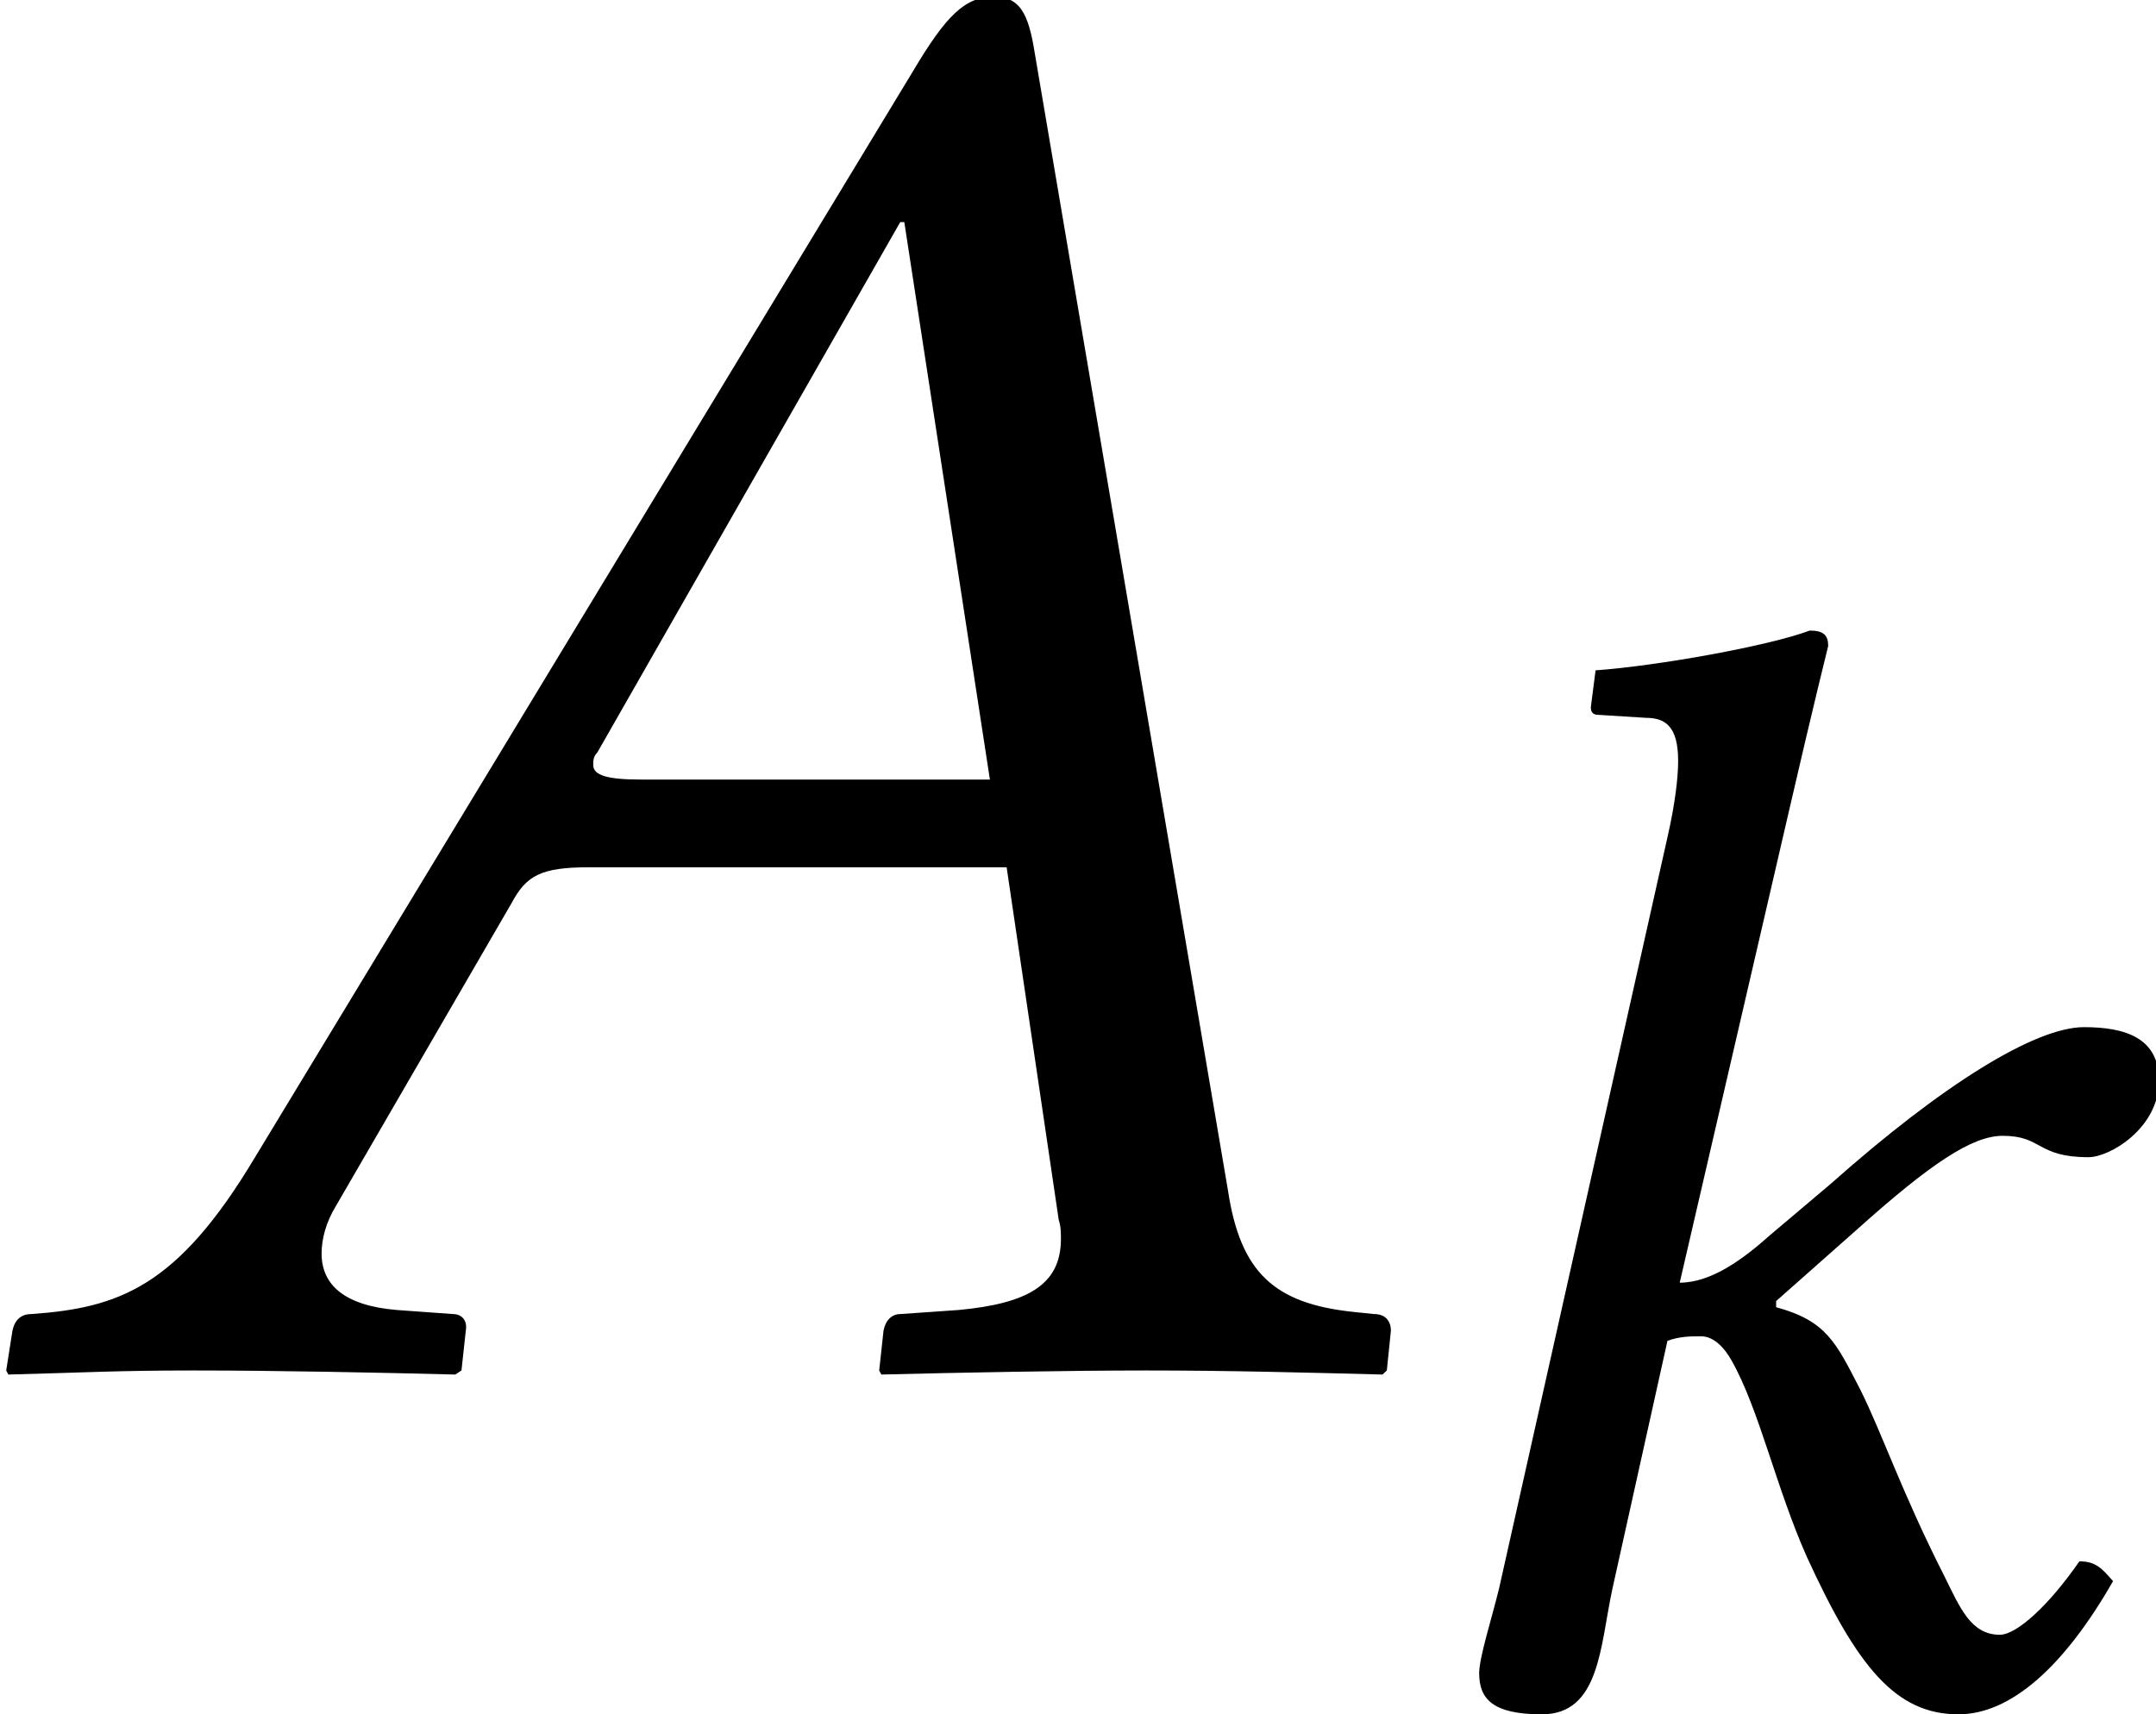 <?xml version='1.0' encoding='UTF-8'?>
<!-- This file was generated by dvisvgm 1.15.1 -->
<svg height='9.782pt' version='1.1' viewBox='-0.359 -7.82 12.299 9.782' width='12.299pt' xmlns='http://www.w3.org/2000/svg' xmlns:xlink='http://www.w3.org/1999/xlink'>
<defs>
<path d='M2.681 -2.472C2.542 -2.472 2.481 -2.489 2.481 -2.533C2.481 -2.55 2.481 -2.568 2.498 -2.585L3.765 -4.804H3.782L4.14 -2.472H2.681ZM1.406 -0.69L2.14 -1.956C2.201 -2.07 2.262 -2.105 2.463 -2.105H4.21L4.428 -0.629C4.437 -0.603 4.437 -0.576 4.437 -0.55C4.437 -0.358 4.297 -0.28 4.009 -0.253L3.765 -0.236C3.73 -0.236 3.703 -0.21 3.695 -0.166L3.677 0L3.686 0.017C4 0.009 4.472 0 4.795 0C5.136 0 5.476 0.009 5.782 0.017L5.8 0L5.817 -0.166C5.817 -0.21 5.791 -0.236 5.747 -0.236L5.66 -0.245C5.328 -0.28 5.188 -0.411 5.136 -0.751L4.332 -5.485C4.306 -5.651 4.28 -5.747 4.158 -5.747S3.957 -5.669 3.817 -5.433L1.066 -0.891C0.742 -0.349 0.498 -0.262 0.131 -0.236C0.087 -0.236 0.061 -0.21 0.052 -0.166L0.026 0L0.035 0.017C0.349 0.009 0.489 0 0.812 0C1.153 0 1.598 0.009 1.904 0.017L1.93 0L1.948 -0.166C1.956 -0.21 1.93 -0.236 1.895 -0.236L1.66 -0.253C1.441 -0.271 1.345 -0.358 1.345 -0.489C1.345 -0.55 1.363 -0.62 1.406 -0.69Z' id='g7-65'/>
<path d='M0.777 -0.629C0.734 -0.454 0.664 -0.236 0.664 -0.148C0.664 0 0.742 0.087 1.022 0.087C1.354 0.087 1.354 -0.306 1.424 -0.629L1.738 -2.044C1.808 -2.07 1.869 -2.07 1.93 -2.07C2 -2.07 2.061 -2.009 2.105 -1.93C2.262 -1.651 2.358 -1.205 2.533 -0.812C2.821 -0.183 3.04 0.087 3.398 0.087C3.695 0.087 4 -0.183 4.28 -0.673C4.219 -0.742 4.184 -0.786 4.088 -0.786C3.913 -0.533 3.73 -0.367 3.634 -0.367C3.468 -0.367 3.406 -0.524 3.319 -0.699C3.075 -1.179 2.961 -1.52 2.839 -1.764C2.699 -2.035 2.647 -2.157 2.358 -2.236V-2.271L2.812 -2.673C3.24 -3.057 3.476 -3.214 3.651 -3.214C3.878 -3.214 3.843 -3.092 4.14 -3.092C4.262 -3.092 4.542 -3.258 4.542 -3.529C4.542 -3.773 4.35 -3.834 4.114 -3.834C3.834 -3.834 3.302 -3.502 2.673 -2.943L2.323 -2.647C2.175 -2.515 1.991 -2.376 1.808 -2.376L2.437 -5.092C2.568 -5.66 2.655 -6.009 2.655 -6.009C2.655 -6.07 2.629 -6.097 2.55 -6.097C2.315 -6.009 1.686 -5.896 1.328 -5.87L1.301 -5.66C1.301 -5.634 1.31 -5.616 1.345 -5.616L1.616 -5.599C1.729 -5.599 1.799 -5.546 1.799 -5.354C1.799 -5.258 1.782 -5.11 1.738 -4.917L0.777 -0.629Z' id='g7-107'/>
<use id='g16-65' transform='scale(1.364)' xlink:href='#g7-65'/>
</defs>
<g id='page1'>
<use x='-0.359' xlink:href='#g16-65' y='0'/>
<use x='7.415' xlink:href='#g7-107' y='1.875'/>
</g>
</svg>
